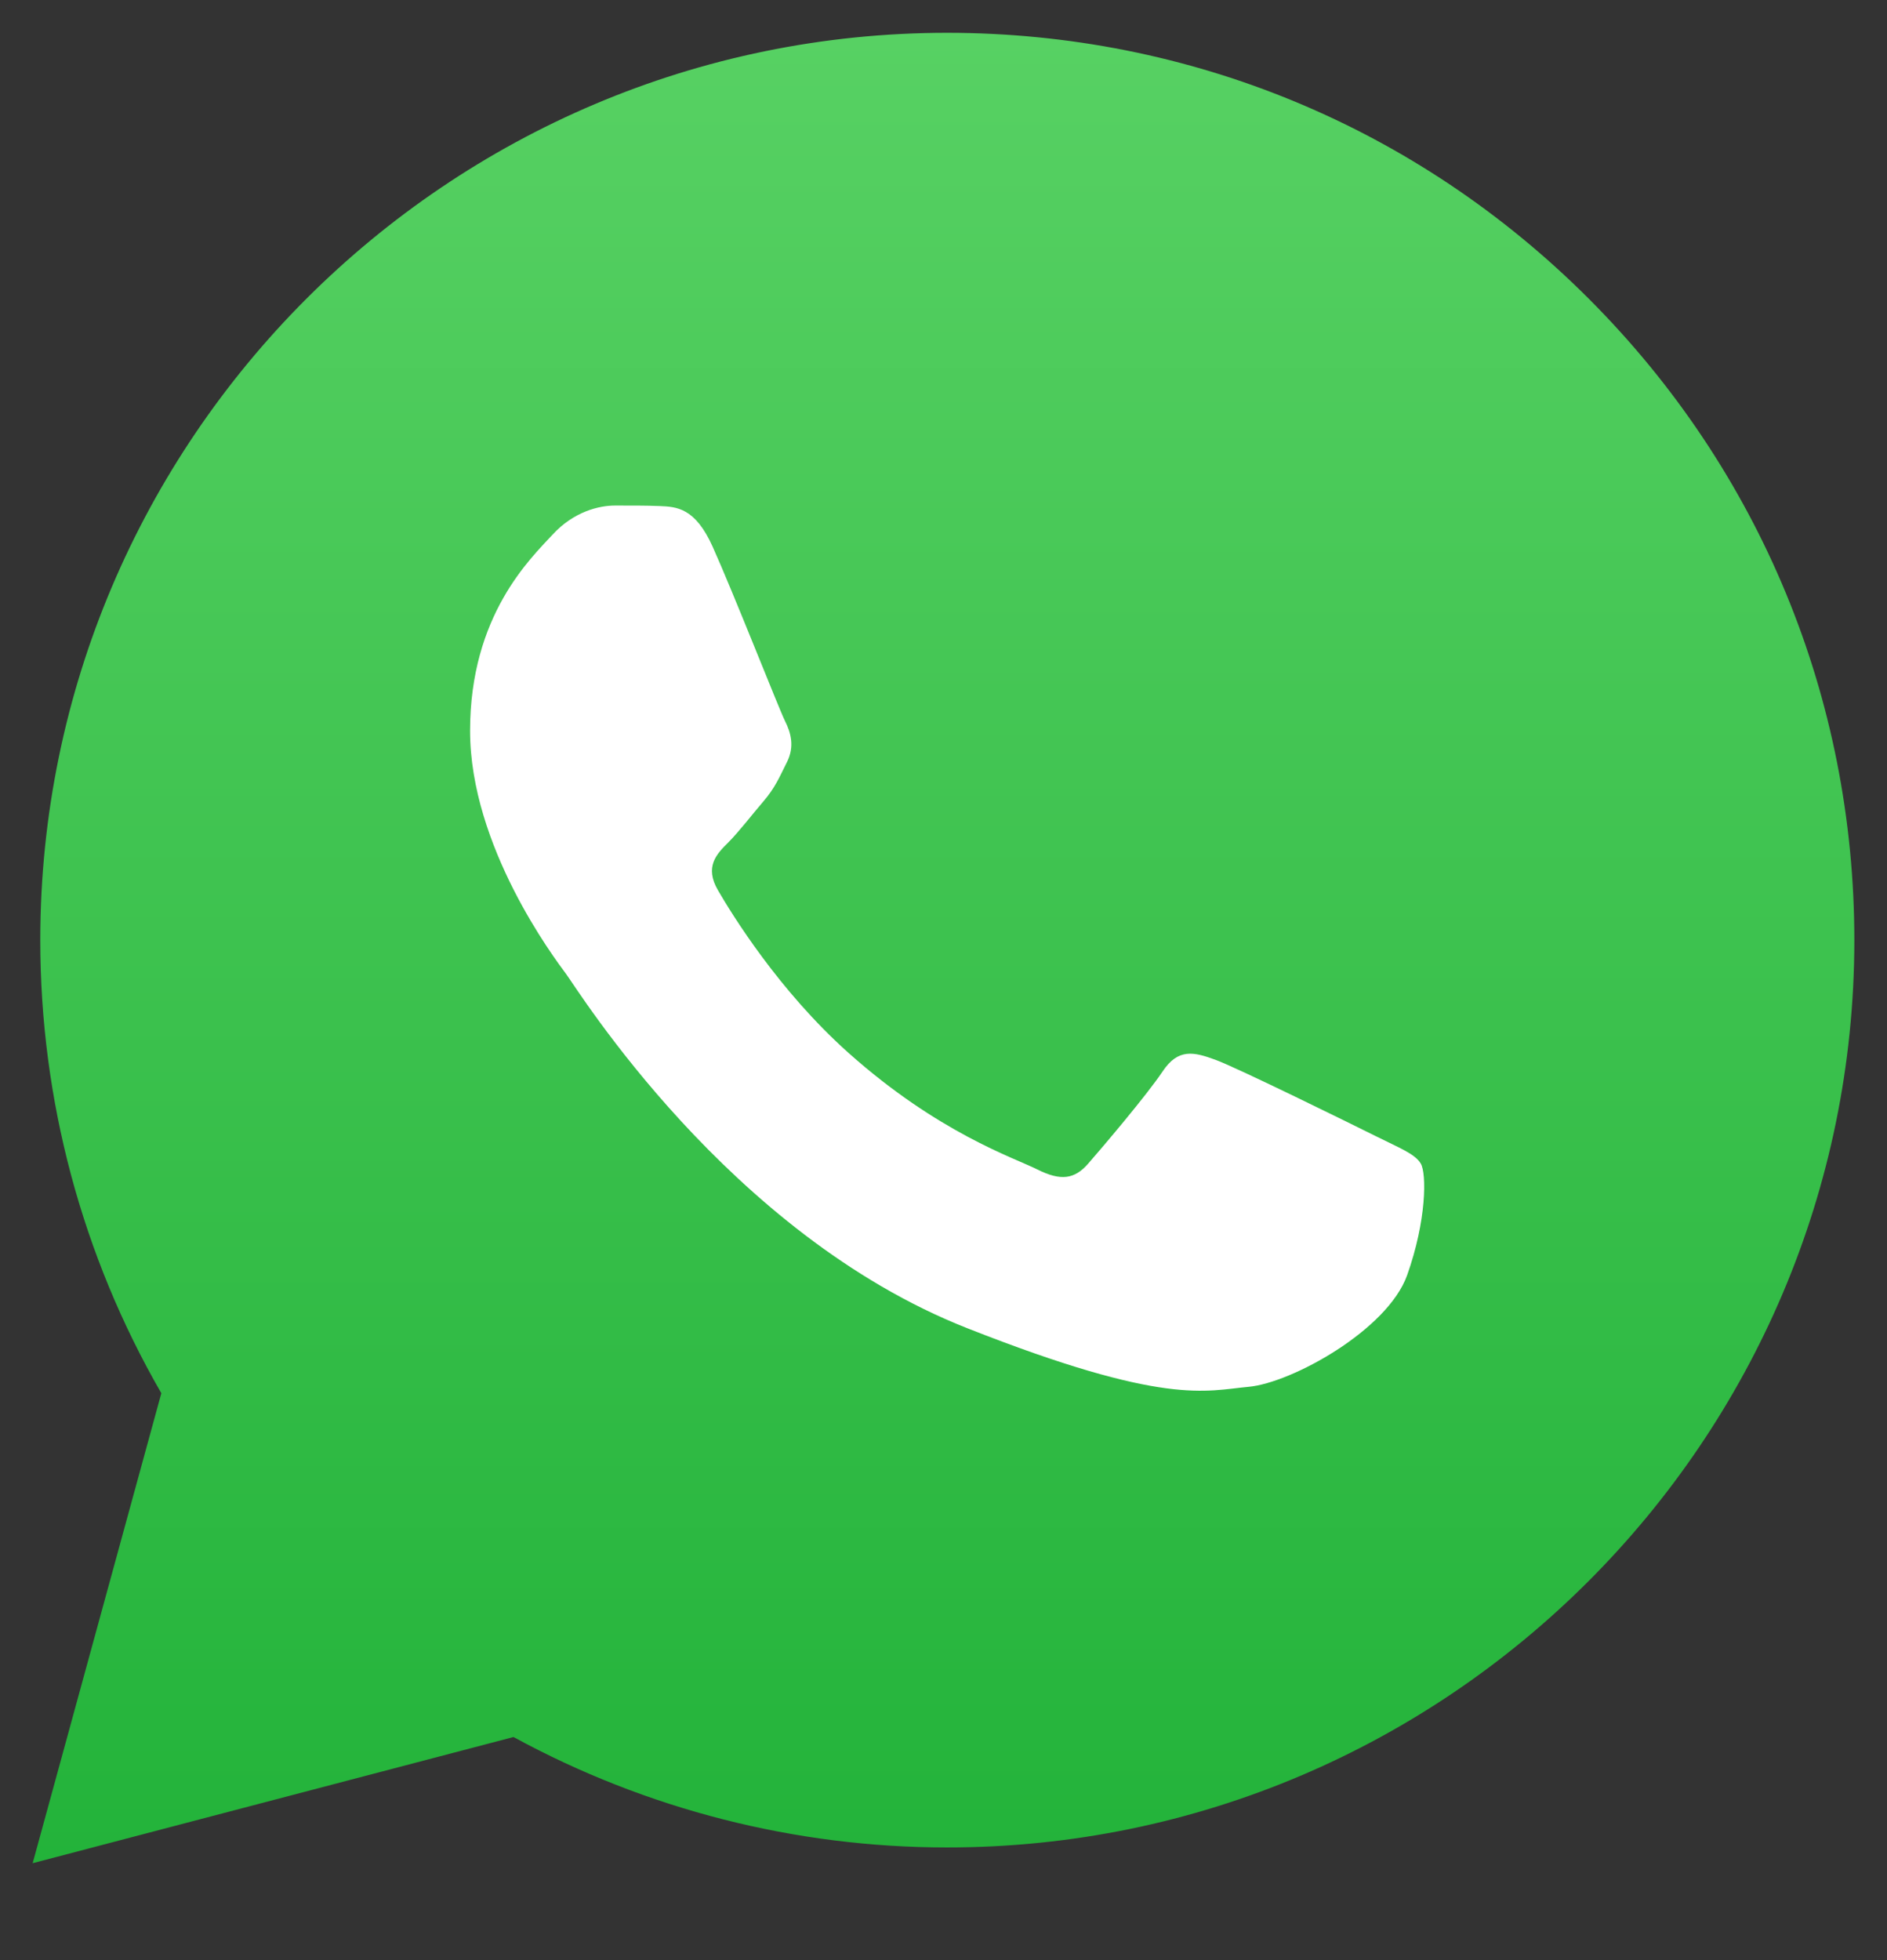 <svg width="26" height="27" viewBox="0 0 26 27" fill="none" xmlns="http://www.w3.org/2000/svg">
<rect x="0" y="0" width="26" height="27" fill="#333333" stroke="none"/>
<path d="M0.555 12.945C0.554 15.146 1.129 17.296 2.223 19.191L0.45 25.665L7.075 23.927C8.908 24.925 10.961 25.448 13.047 25.448H13.053C19.94 25.448 25.547 19.843 25.55 12.955C25.551 9.617 24.252 6.478 21.892 4.116C19.533 1.755 16.395 0.454 13.052 0.452C6.164 0.452 0.558 6.056 0.555 12.945" fill="url(#paint0_linear_89_254)"/>
<path d="M9.819 7.53C9.577 6.992 9.322 6.981 9.091 6.971C8.902 6.963 8.687 6.964 8.471 6.964C8.256 6.964 7.905 7.045 7.609 7.369C7.312 7.692 6.477 8.475 6.477 10.066C6.477 11.658 7.636 13.195 7.797 13.412C7.959 13.627 10.035 16.997 13.323 18.294C16.055 19.372 16.611 19.157 17.204 19.103C17.797 19.049 19.118 18.321 19.388 17.566C19.657 16.81 19.657 16.163 19.576 16.028C19.496 15.893 19.28 15.812 18.956 15.65C18.633 15.489 17.043 14.706 16.746 14.598C16.45 14.49 16.234 14.436 16.018 14.76C15.802 15.084 15.183 15.812 14.994 16.028C14.806 16.244 14.617 16.271 14.293 16.109C13.97 15.947 12.928 15.606 11.692 14.504C10.73 13.646 10.081 12.588 9.893 12.264C9.704 11.94 9.872 11.765 10.035 11.604C10.18 11.459 10.358 11.226 10.52 11.037C10.681 10.848 10.735 10.714 10.843 10.498C10.951 10.282 10.897 10.093 10.816 9.931C10.735 9.77 10.107 8.17 9.819 7.53Z" fill="white"/>
<defs>
<linearGradient id="paint0_linear_89_254" x1="13" y1="0.452" x2="13" y2="25.665" gradientUnits="userSpaceOnUse">
<stop stop-color="#57D163"/>
<stop offset="1" stop-color="#23B33A"/>
</linearGradient>
</defs>
</svg>
